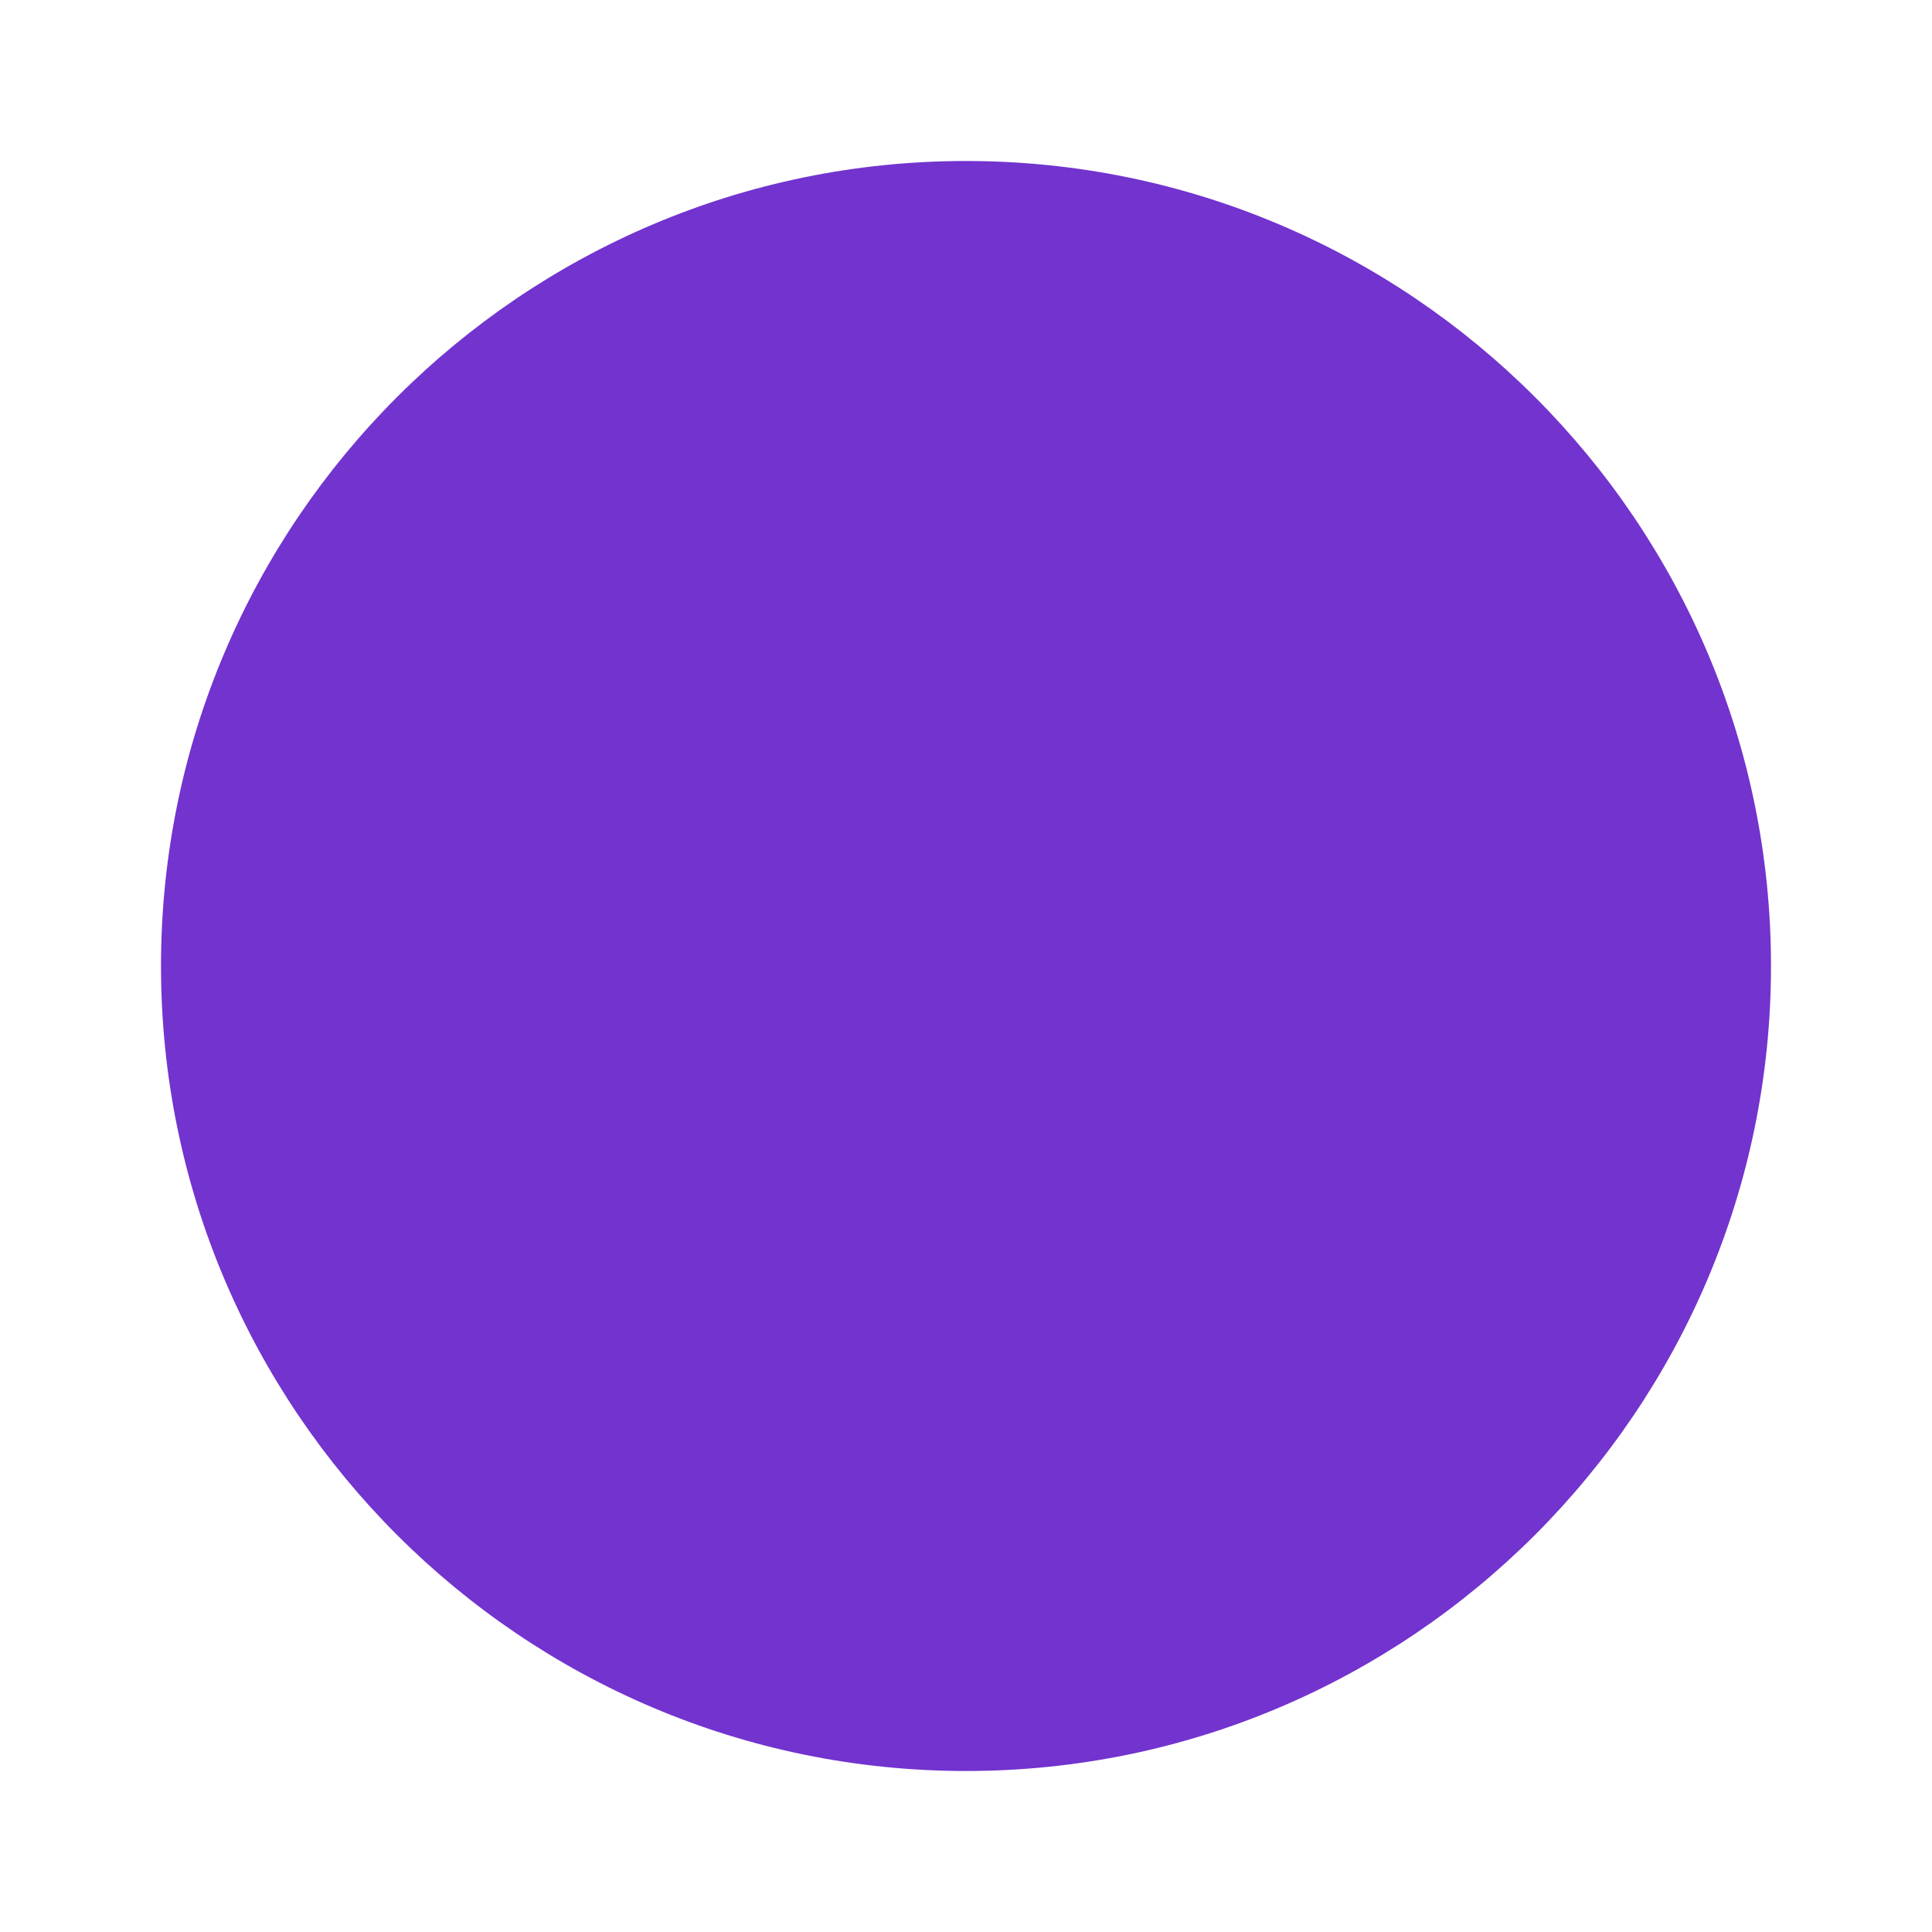 <svg xmlns="http://www.w3.org/2000/svg" width="24" height="24" viewBox="0 0 24 24" style="fill: #7233cf;"><path d="M12 2C6.486 2 2 6.486 2 12s4.486 10 10 10 10-4.486 10-10S17.514 2 12 2z"></path></svg>